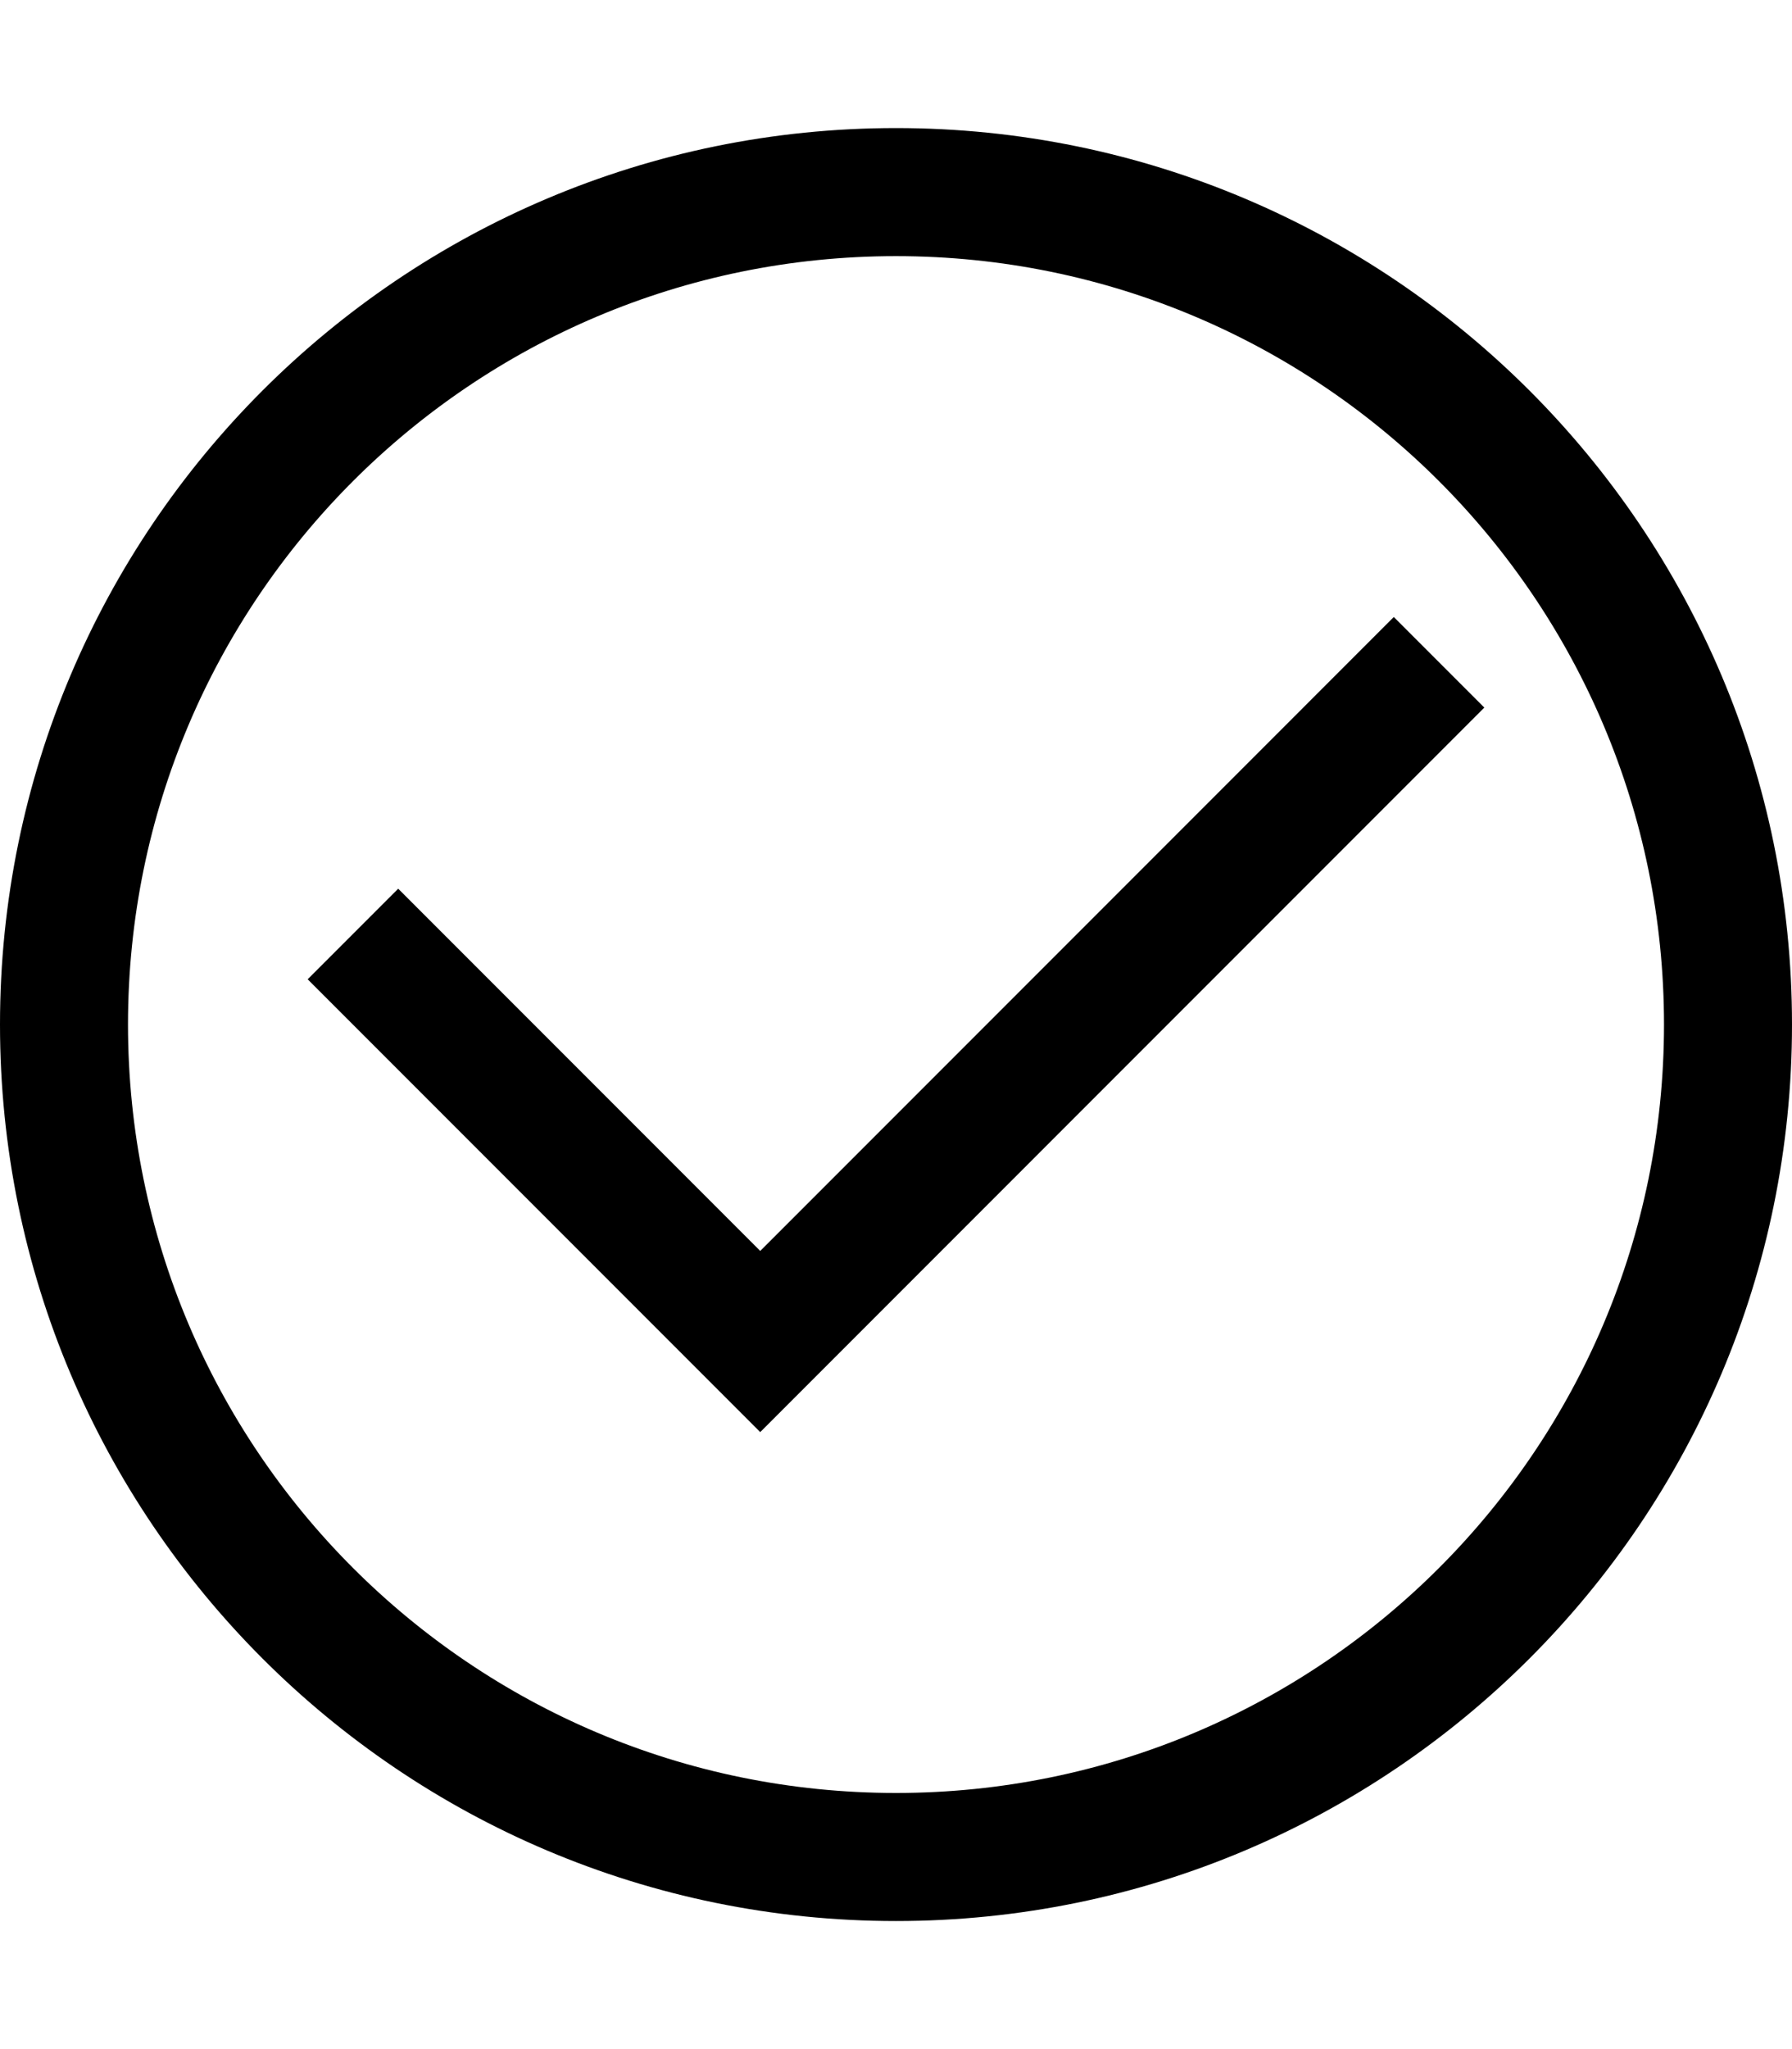 <?xml version="1.0" encoding="utf-8"?>
<!-- Generator: Adobe Illustrator 23.0.0, SVG Export Plug-In . SVG Version: 6.00 Build 0)  -->
<svg version="1.2" baseProfile="tiny" id="レイヤー_1"
	 xmlns="http://www.w3.org/2000/svg" xmlns:xlink="http://www.w3.org/1999/xlink" x="0px" y="0px" viewBox="0 0 448 512"
	 xml:space="preserve">
<path d="M448,256c0,123.71-100.29,224-224,224S0,379.71,0,256S100.29,32,224,32S448,132.29,448,256z M224,64
	C117.96,64,32,149.96,32,256s85.96,192,192,192s192-85.96,192-192S330.04,64,224,64z M190.06,312.57l-90.51-90.51l-22.63,22.63
	l113.14,113.14L371.08,176.8l-22.63-22.63L190.06,312.57z"/>
</svg>
